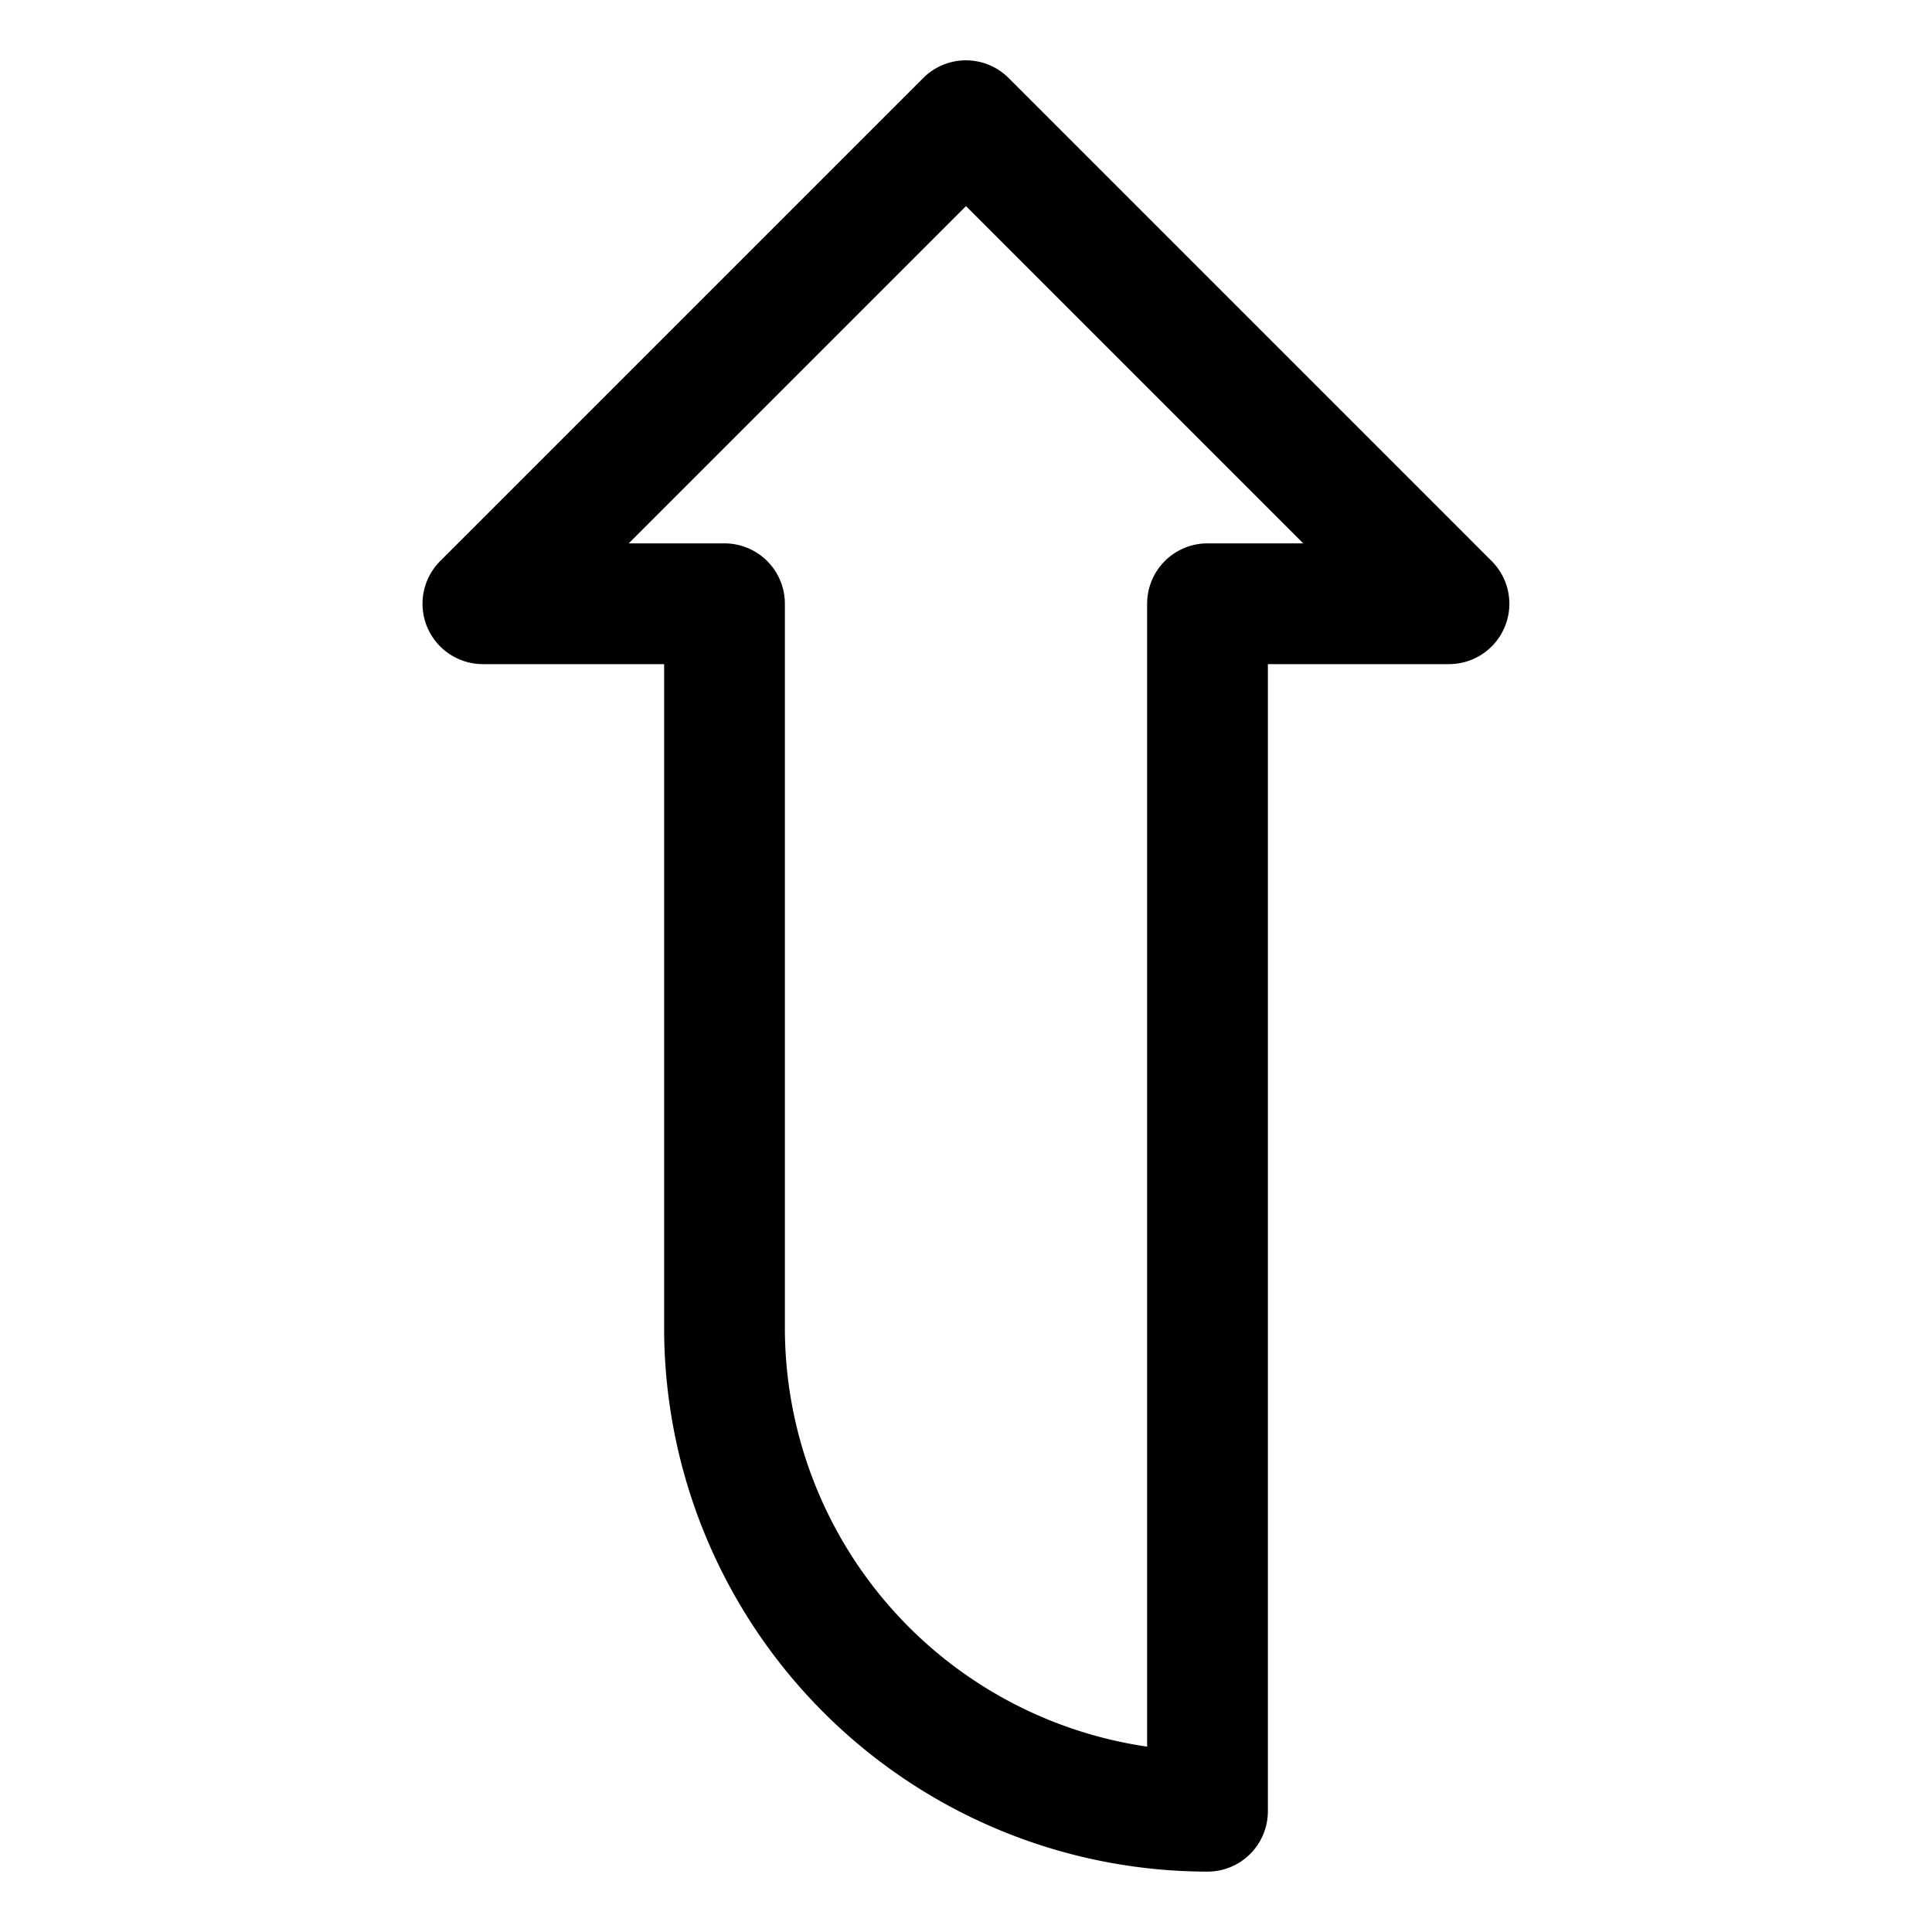 <?xml version="1.0" ?>
<svg data-name="Layer 2" id="Layer_2" viewBox="0 0 16 16" xmlns="http://www.w3.org/2000/svg">
    <title/>
    <path d="M10,15.5a.5.5,0,0,0,.5-.5V5.5H12a.5.5,0,0,0,.353-.854l-4-4a.5.5,0,0,0-.707,0l-4,4A.5.5,0,0,0,4,5.5H5.5V11A4.505,4.505,0,0,0,10,15.5ZM5.207,4.5,8,1.707,10.793,4.5H10a.5.5,0,0,0-.5.5v9.465A3.507,3.507,0,0,1,6.5,11V5A.5.5,0,0,0,6,4.5Z"/>
</svg>